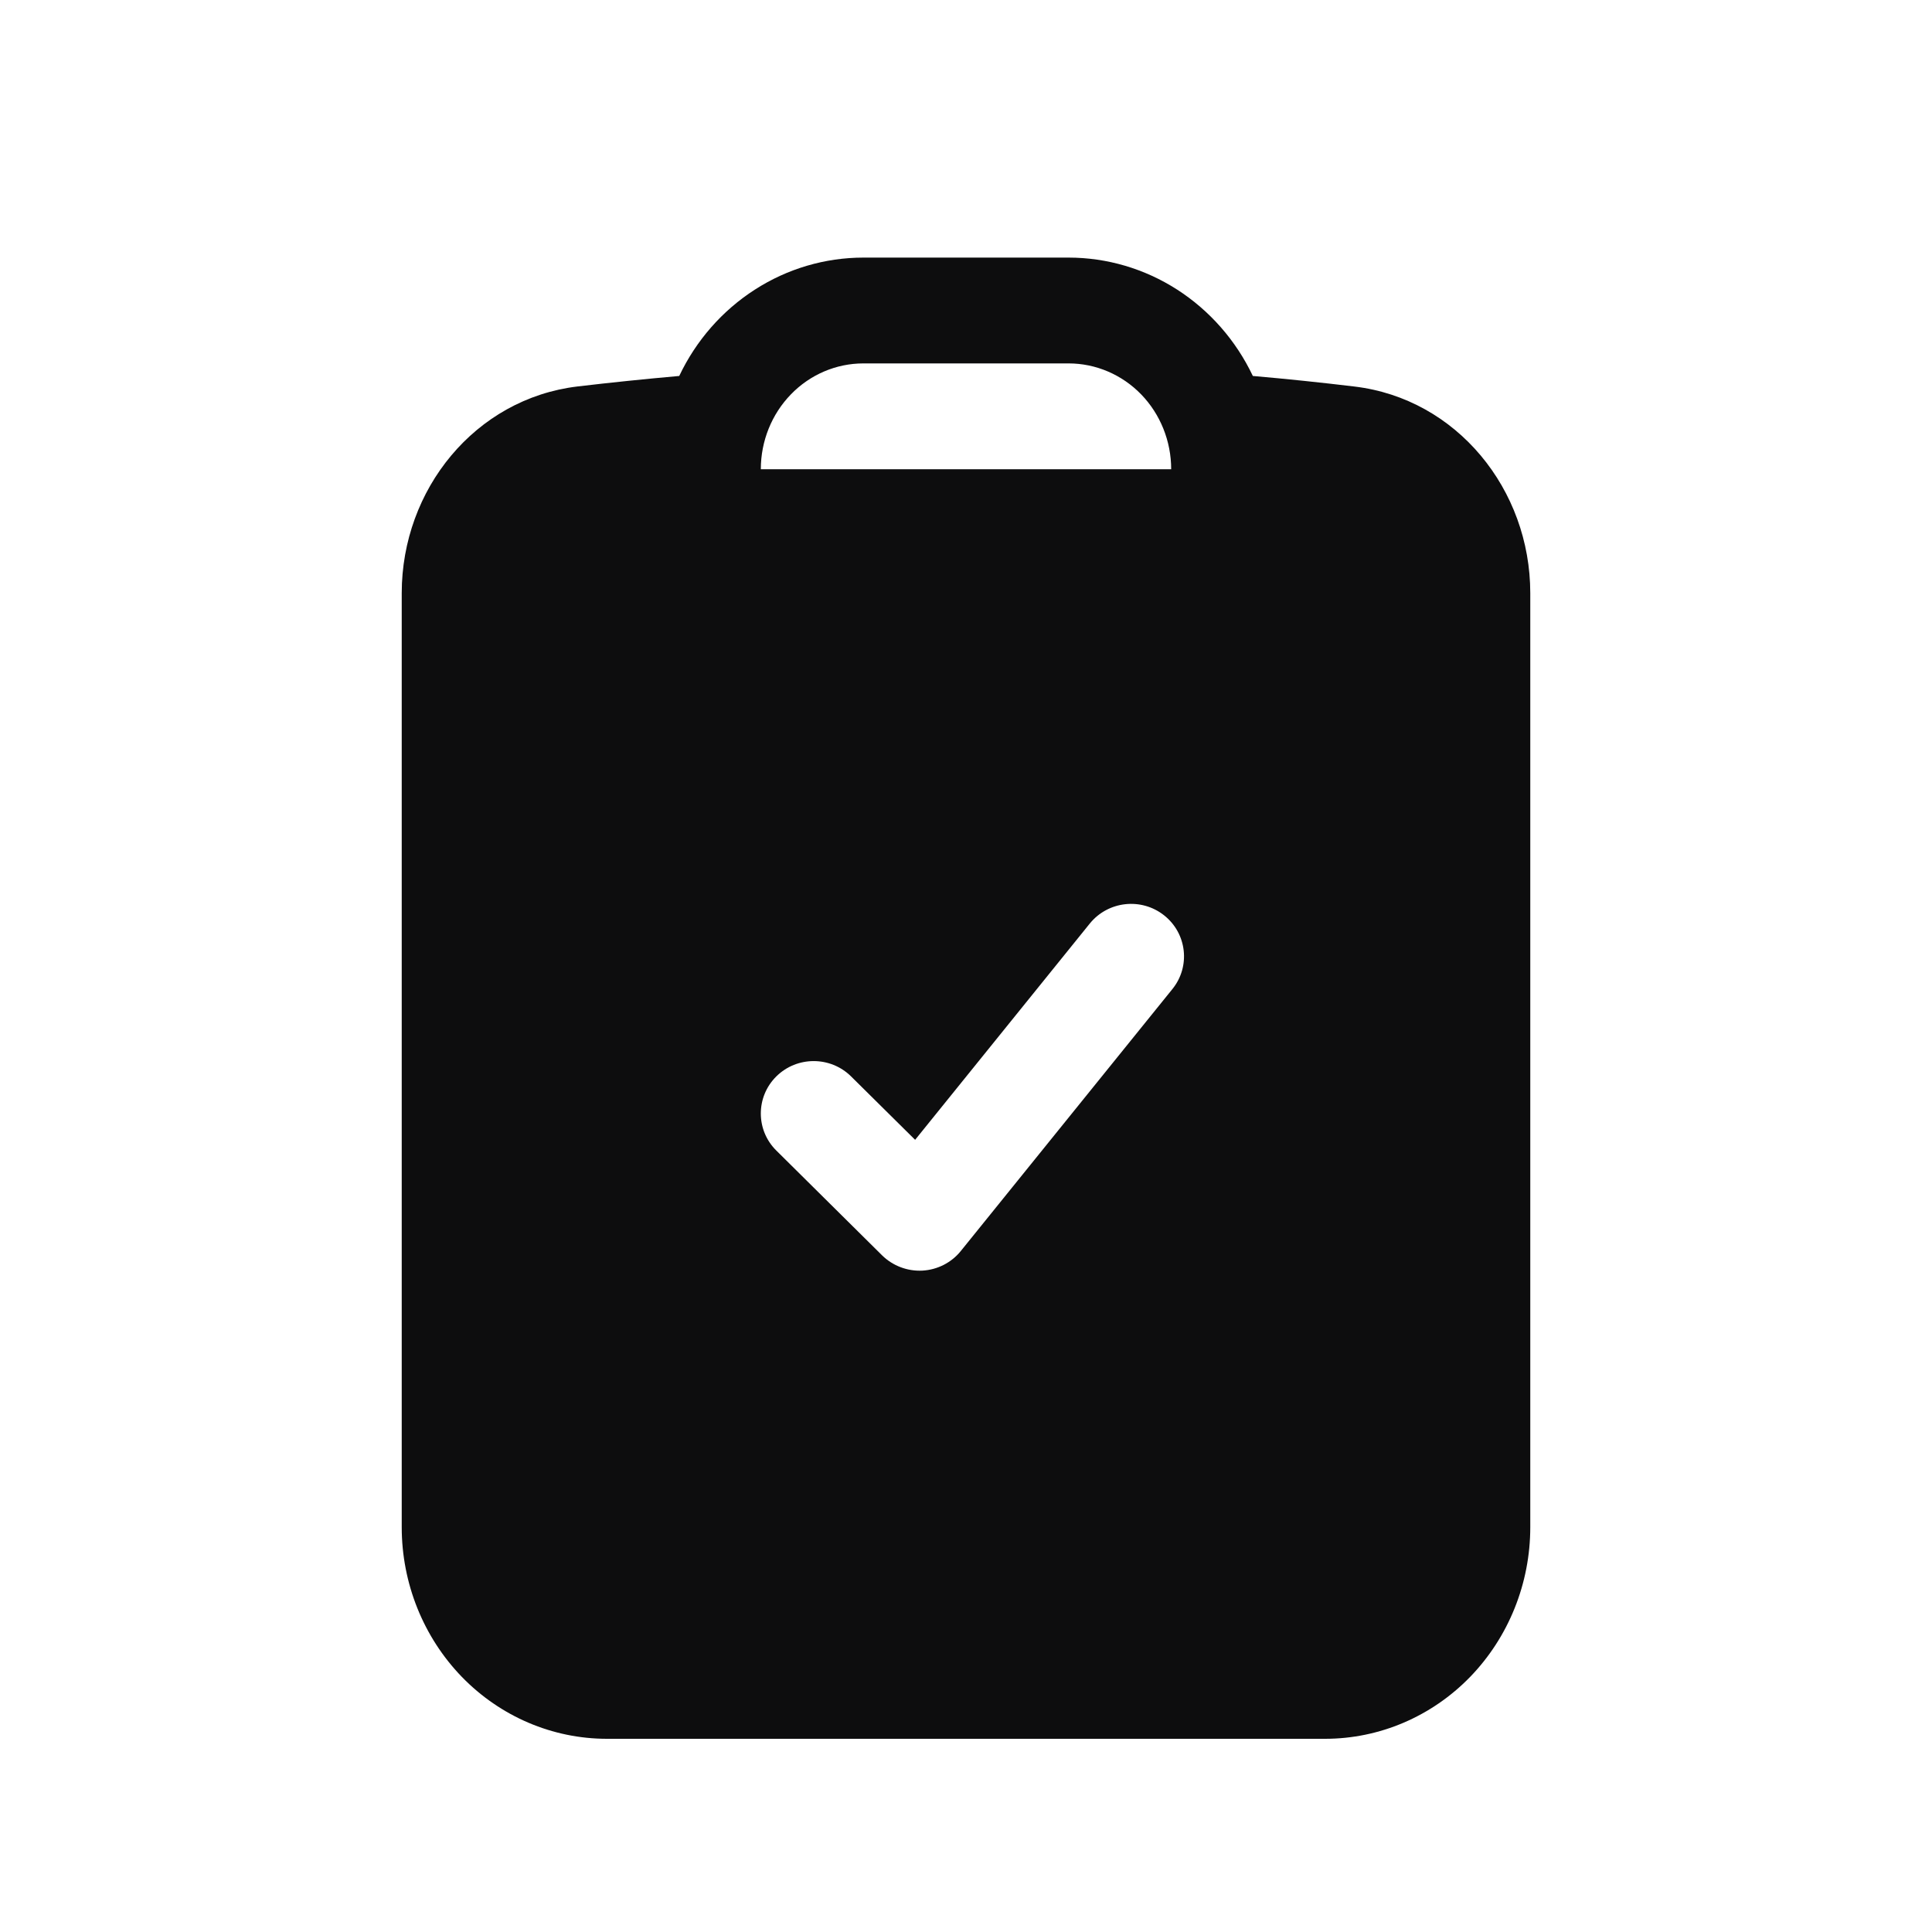 <svg width="30" height="30" viewBox="0 0 30 30" fill="none" xmlns="http://www.w3.org/2000/svg">
<path fill-rule="evenodd" clip-rule="evenodd" d="M13.407 5.643C12.984 5.643 12.579 5.816 12.281 6.124C11.982 6.432 11.814 6.85 11.814 7.286H18.186C18.186 6.85 18.018 6.432 17.72 6.124C17.421 5.816 17.015 5.643 16.593 5.643H13.407ZM10.547 5.838C10.809 5.286 11.216 4.822 11.722 4.497C12.227 4.172 12.811 4 13.407 4H16.593C17.189 4 17.773 4.172 18.279 4.497C18.784 4.822 19.192 5.286 19.454 5.838C19.982 5.884 20.508 5.939 21.032 6.002C22.622 6.192 23.762 7.601 23.762 9.21V23.714C23.762 24.586 23.426 25.421 22.829 26.038C22.231 26.654 21.421 27 20.576 27H9.424C8.579 27 7.769 26.654 7.171 26.038C6.574 25.421 6.238 24.586 6.238 23.714V9.21C6.238 7.6 7.378 6.192 8.967 6.001C9.491 5.939 10.018 5.885 10.547 5.838ZM18.077 14.214C18.431 14.495 18.489 15.007 18.205 15.358L14.919 19.426C14.774 19.606 14.557 19.717 14.323 19.73C14.09 19.742 13.863 19.656 13.697 19.493L12.054 17.865C11.734 17.548 11.734 17.033 12.054 16.715C12.375 16.397 12.895 16.397 13.216 16.715L14.21 17.699L16.922 14.341C17.206 13.99 17.723 13.933 18.077 14.214Z" fill="#0D0D0E"/>
</svg>
